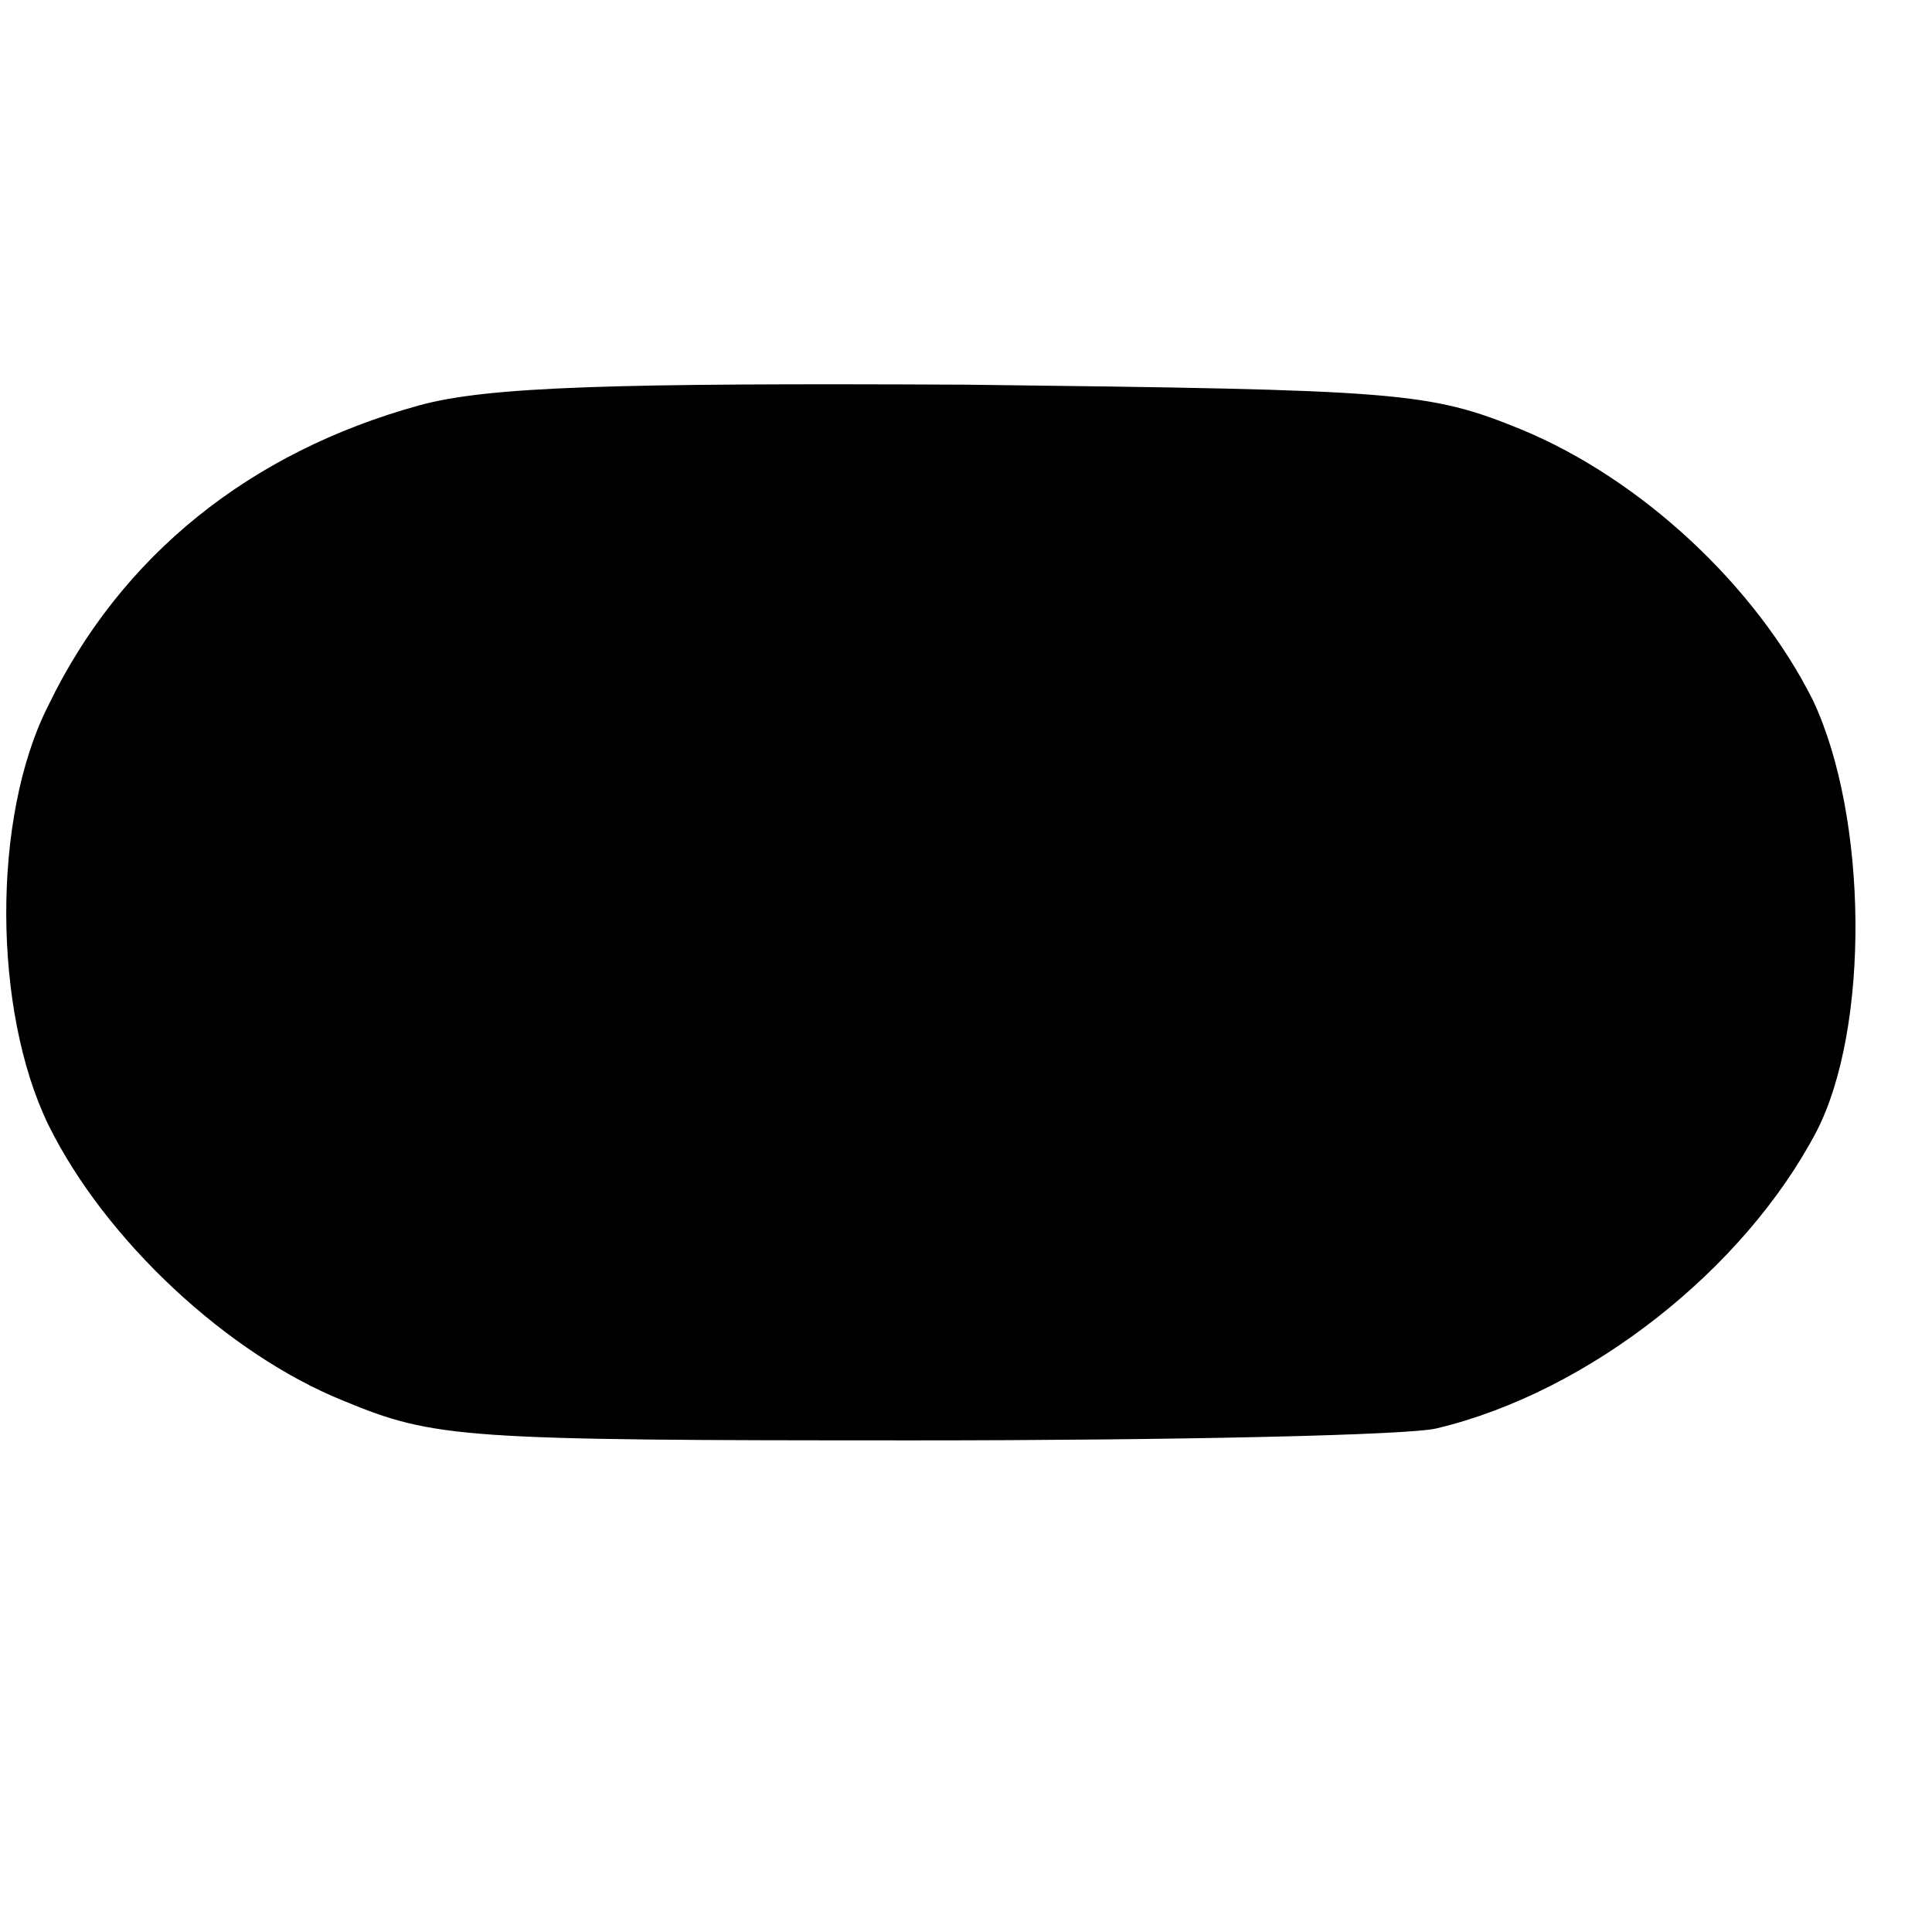 <?xml version="1.0" standalone="no"?>
<!DOCTYPE svg PUBLIC "-//W3C//DTD SVG 20010904//EN"
 "http://www.w3.org/TR/2001/REC-SVG-20010904/DTD/svg10.dtd">
<svg version="1.0" xmlns="http://www.w3.org/2000/svg"
 width="112pt" height="112pt" viewBox="0 0 112 112"
 preserveAspectRatio="xMidYMid meet">
<g transform="translate(0,112) scale(0.1,-0.1)"
fill="#000000" stroke="none">
<path d="M243 885 c-98 -27 -173 -87 -215 -174 -33 -65 -32 -177 0 -243 33
-67 104 -133 171 -160 53 -22 69 -23 331 -23 151 0 288 3 303 7 88 21 178 92
220 172 31 60 30 182 -2 250 -33 66 -99 128 -169 157 -54 22 -70 23 -322 26
-204 1 -277 -1 -317 -12z"/>
</g>
</svg>
